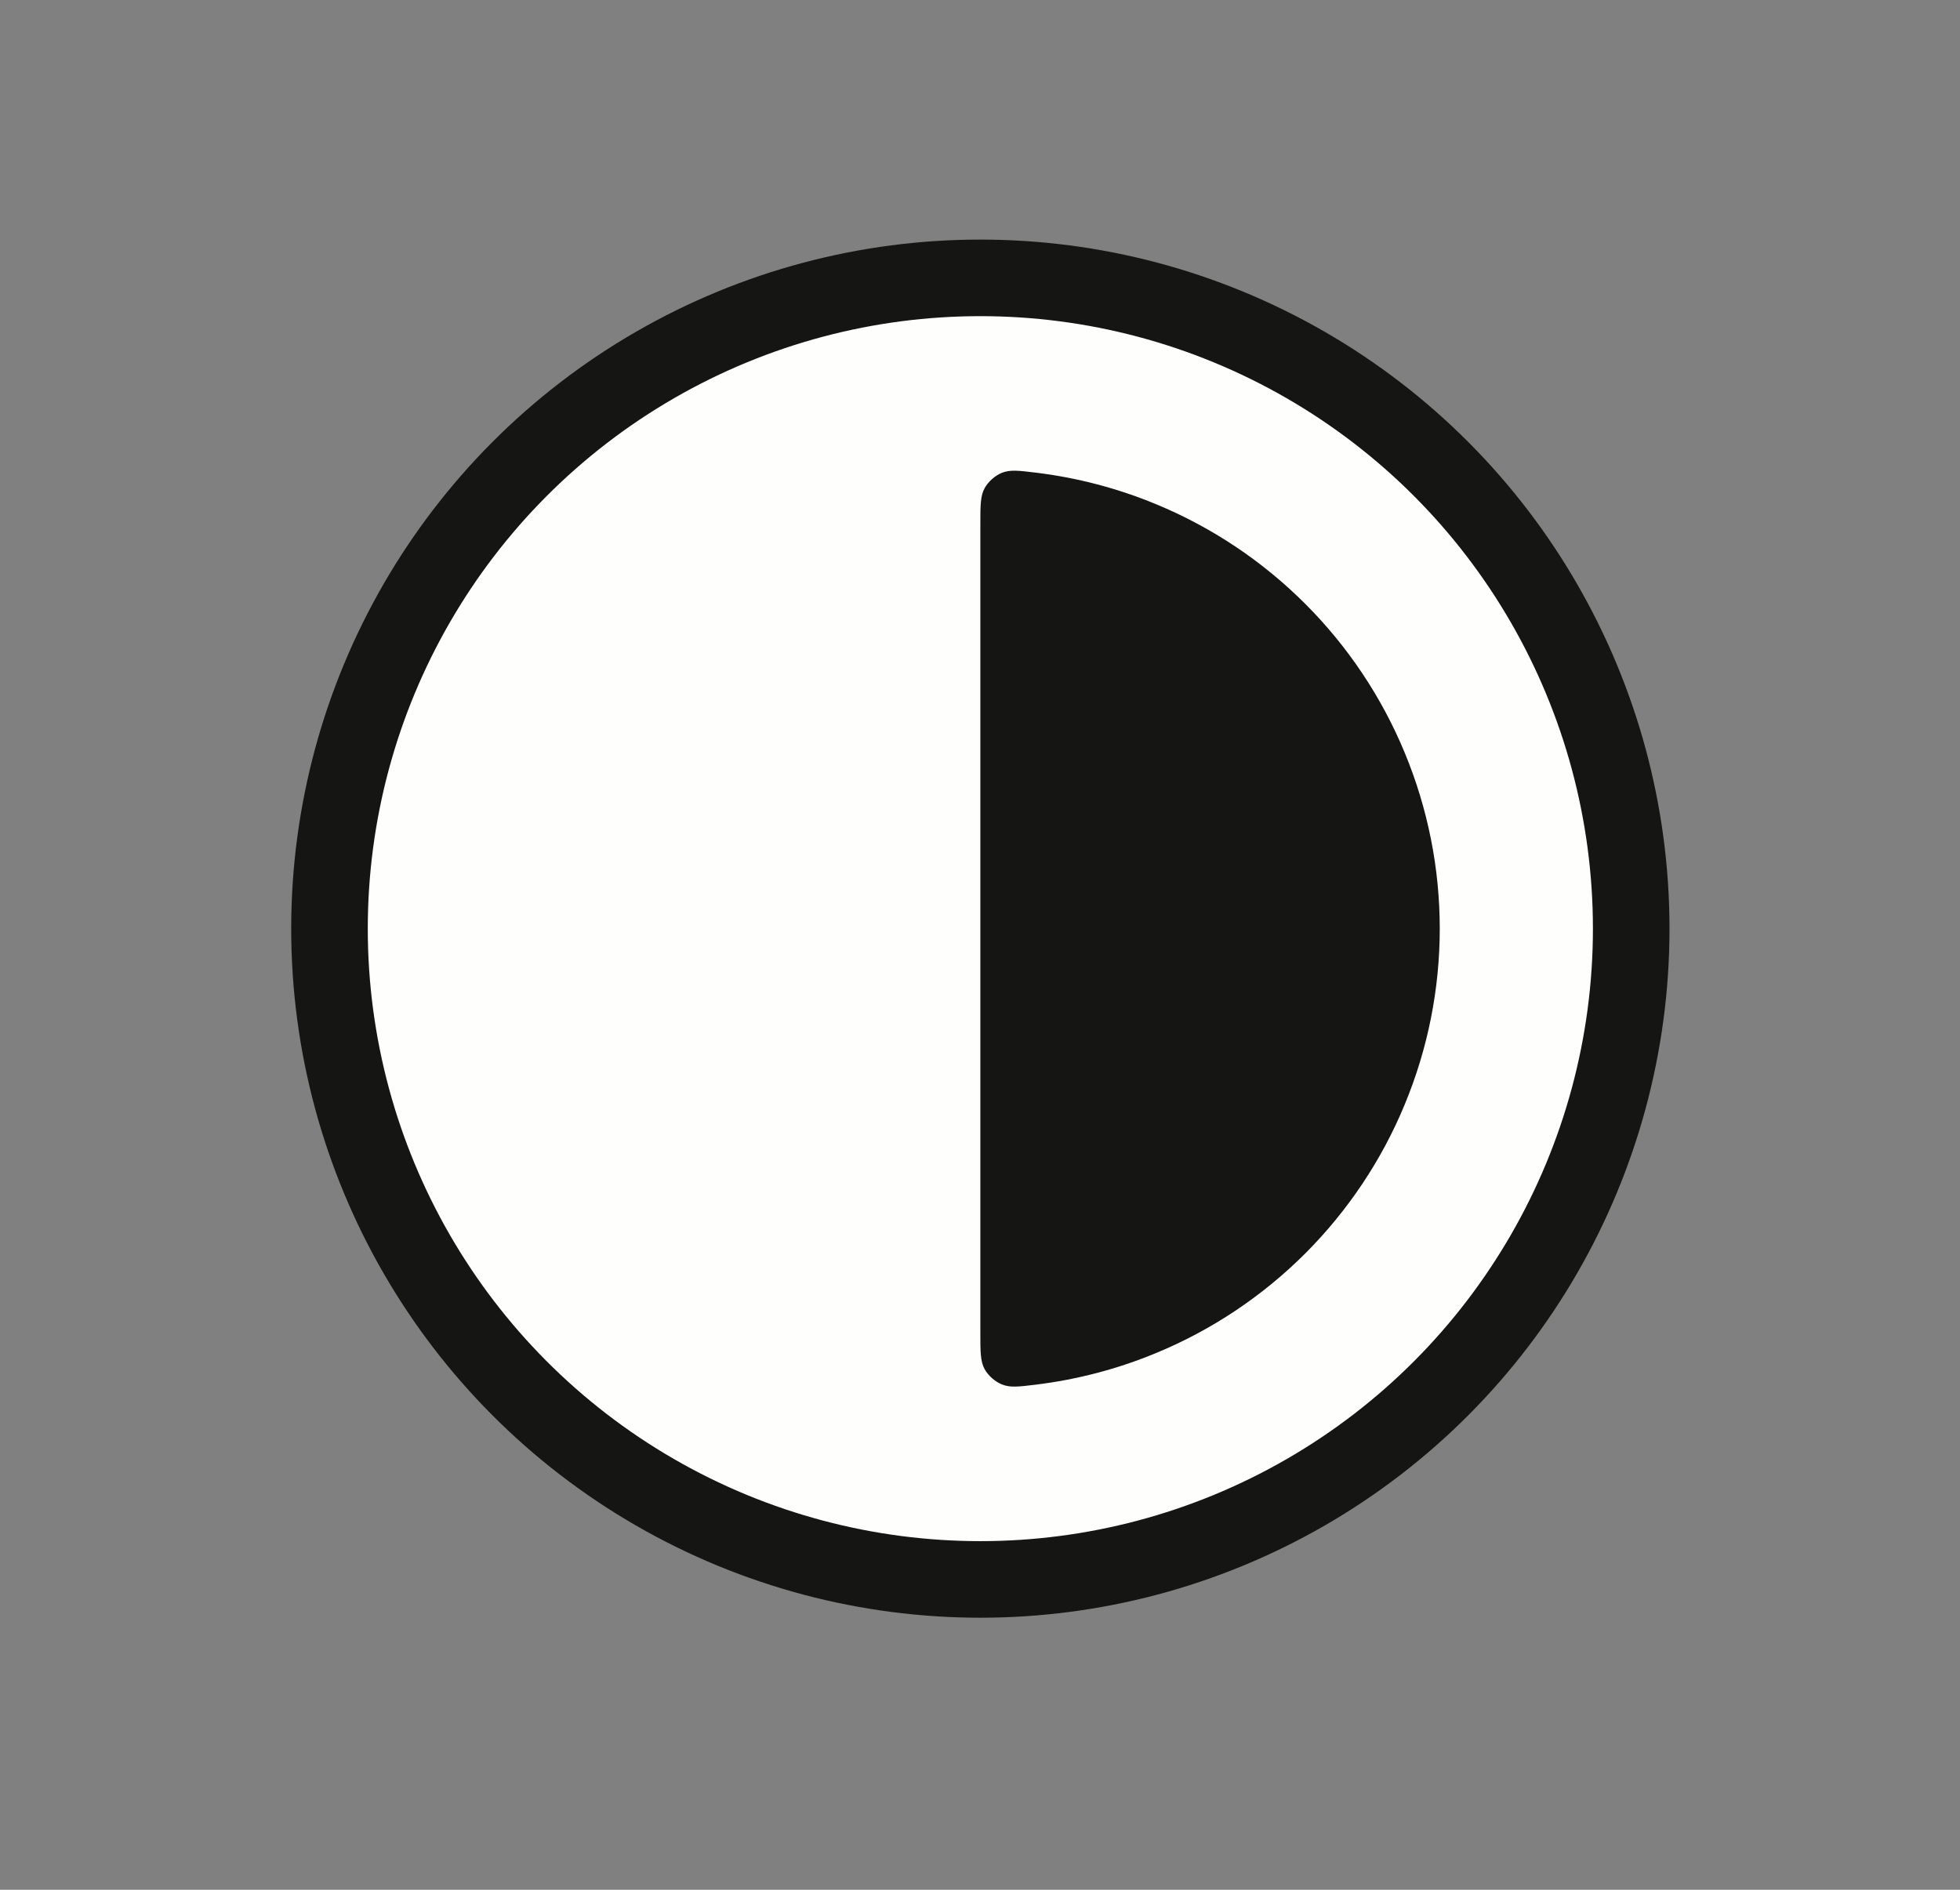 <svg width="28" height="27" viewBox="0 0 28 27" fill="none" xmlns="http://www.w3.org/2000/svg">
<rect x="0" y="0" width="28" height="27" fill="#808080" stroke="none"/>
<circle cx="14.005" cy="13.268" r="9.298" fill="#FEFEFC" stroke="#151513" stroke-width="1.094"/>
<path d="M14.005 7.492C14.005 7.22 14.005 7.084 14.067 6.973C14.117 6.882 14.215 6.795 14.311 6.756C14.429 6.708 14.55 6.723 14.79 6.752C15.382 6.823 15.963 6.975 16.516 7.204C17.313 7.534 18.036 8.017 18.646 8.627C19.255 9.236 19.739 9.96 20.068 10.756C20.398 11.552 20.568 12.406 20.568 13.268C20.568 14.13 20.398 14.983 20.068 15.779C19.739 16.576 19.255 17.299 18.646 17.909C18.036 18.518 17.313 19.002 16.516 19.331C15.963 19.561 15.382 19.712 14.79 19.784C14.55 19.813 14.429 19.828 14.311 19.779C14.215 19.74 14.117 19.654 14.067 19.563C14.005 19.451 14.005 19.315 14.005 19.044L14.005 13.268V7.492Z" fill="#151513"/>
</svg>
